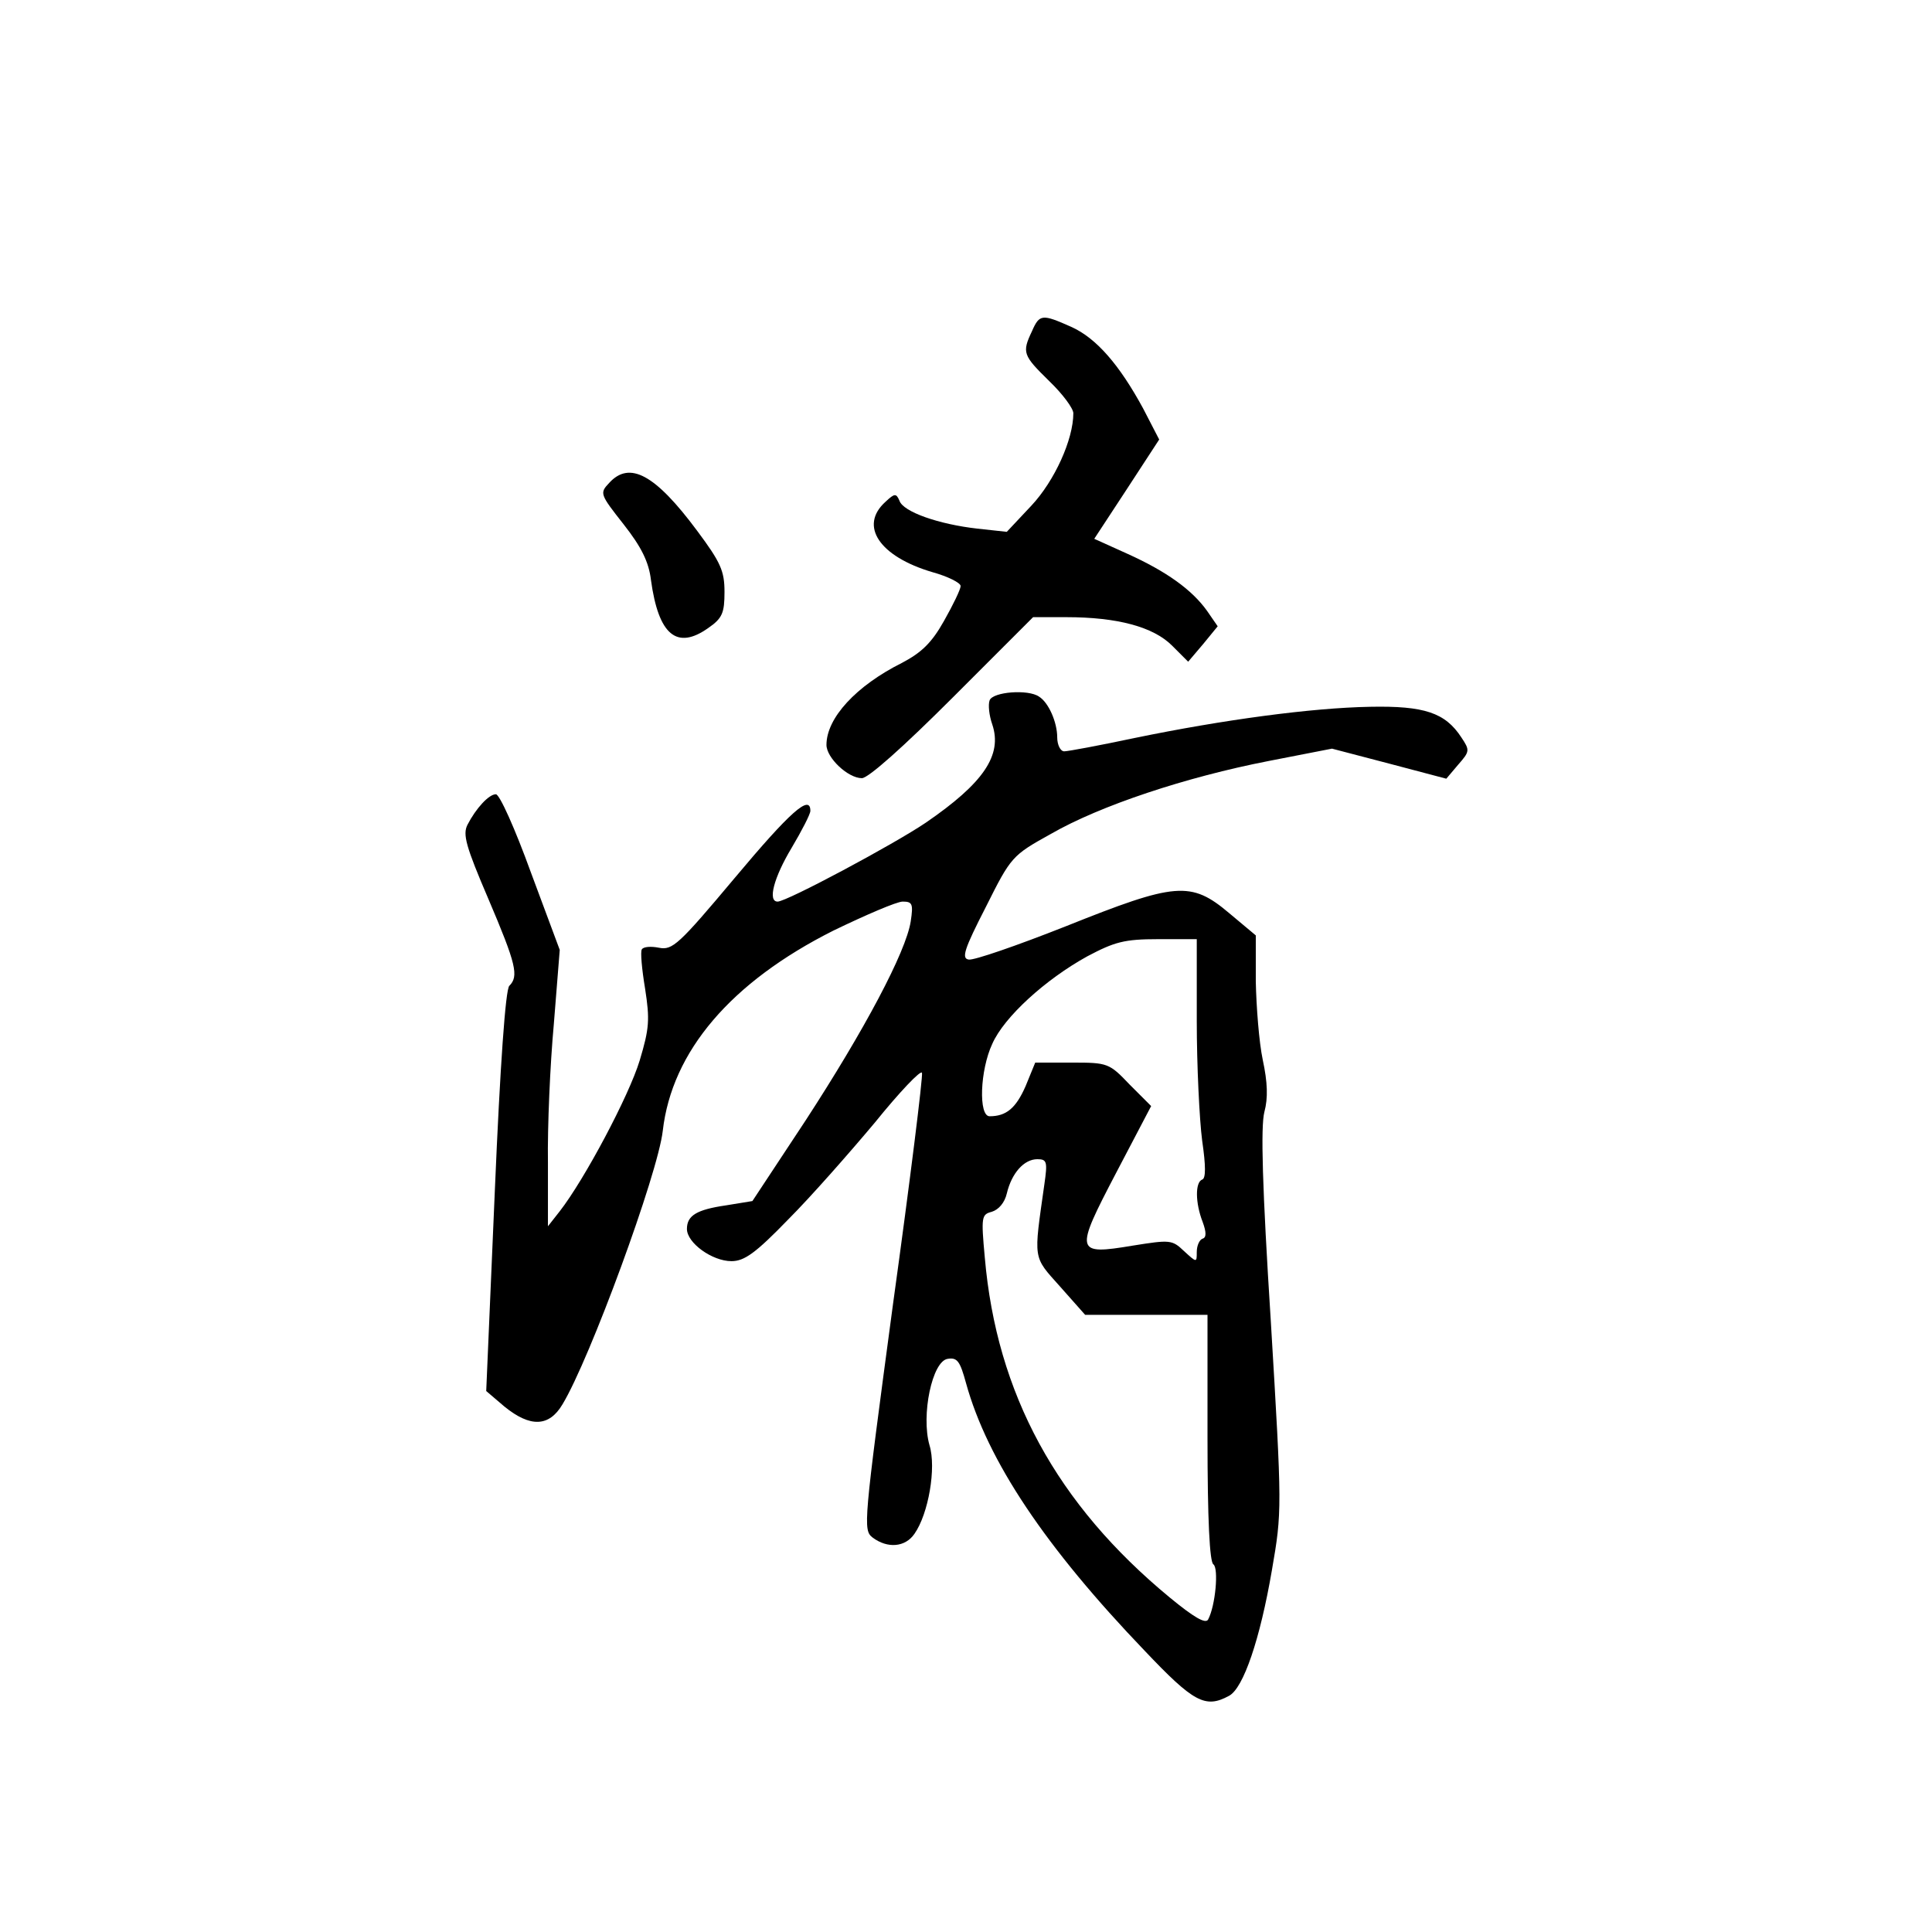 <?xml version="1.0" standalone="no"?>
<!DOCTYPE svg PUBLIC "-//W3C//DTD SVG 20010904//EN"
 "http://www.w3.org/TR/2001/REC-SVG-20010904/DTD/svg10.dtd">
<svg version="1.0" xmlns="http://www.w3.org/2000/svg"
 width="360pt" height="360pt" viewBox="0 0 360 360"
 preserveAspectRatio="xMidYMid meet">
<g transform="translate(0,360) scale(0.1,-0.1)"
fill="#000000" stroke="none">
<path d="M1923 2983 c-19 -40 -17 -45 32 -93 25 -24 45 -51 45 -60 0 -49 -35
-126 -78 -172 l-46 -49 -55 6 c-71 8 -138 31 -145 52 -6 14 -9 14 -26 -2 -50
-45 -11 -102 87 -131 29 -8 53 -20 53 -26 0 -6 -14 -35 -31 -65 -23 -41 -42
-59 -78 -78 -86 -43 -141 -103 -141 -153 0 -24 40 -62 66 -62 12 0 78 59 169
150 l150 150 62 0 c95 0 162 -18 197 -53 l30 -30 28 33 27 33 -20 29 c-28 39
-75 73 -148 106 l-62 28 61 93 60 92 -30 58 c-44 81 -87 131 -134 152 -54 24
-59 24 -73 -8z"/>
<path d="M1135 2700 c-18 -19 -17 -21 27 -77 33 -42 47 -70 51 -104 14 -102
48 -131 107 -89 26 18 30 28 30 67 0 39 -7 55 -51 114 -78 105 -126 131 -164
89z"/>
<path d="M1844 2295 c-3 -8 -1 -28 5 -45 19 -57 -16 -109 -124 -183 -59 -40
-259 -147 -276 -147 -19 0 -7 45 26 100 19 32 35 63 35 69 0 32 -38 -2 -141
-125 -104 -124 -116 -135 -141 -130 -15 3 -29 2 -32 -3 -3 -4 0 -37 6 -73 9
-58 8 -74 -10 -134 -20 -66 -103 -222 -149 -281 l-22 -28 0 119 c-1 66 4 182
11 258 l11 138 -54 145 c-29 80 -58 145 -65 145 -13 0 -37 -26 -53 -57 -9 -18
-3 -40 39 -138 52 -122 57 -144 39 -162 -7 -7 -17 -146 -27 -383 l-16 -372 34
-29 c48 -39 83 -38 108 4 51 84 178 430 187 510 17 148 127 277 318 373 60 29
118 54 129 54 18 0 20 -4 15 -37 -9 -57 -86 -202 -196 -371 l-99 -150 -49 -8
c-55 -8 -73 -19 -73 -44 0 -26 47 -60 83 -60 24 0 45 15 106 78 42 42 114 124
161 180 46 57 86 99 88 93 2 -6 -22 -200 -54 -431 -55 -410 -56 -421 -38 -435
28 -21 61 -18 78 7 26 37 41 123 28 165 -16 56 5 157 34 161 18 3 23 -5 34
-45 40 -145 148 -306 333 -499 91 -96 113 -108 157 -84 27 14 58 106 80 234
19 110 19 113 -2 464 -16 251 -19 363 -12 390 7 26 6 55 -3 97 -7 33 -12 99
-13 146 l0 86 -49 41 c-72 61 -100 58 -305 -24 -91 -36 -172 -64 -181 -62 -14
2 -8 20 32 98 47 94 49 96 121 136 92 53 252 106 406 136 l118 23 107 -28 106
-28 22 26 c22 25 22 27 6 51 -30 46 -69 59 -170 57 -109 -2 -273 -24 -438 -58
-66 -14 -125 -25 -132 -25 -7 0 -13 12 -13 26 0 28 -16 65 -34 76 -20 14 -86
9 -92 -7z m386 -597 c0 -84 5 -184 10 -223 7 -48 7 -71 0 -73 -13 -5 -13 -43
1 -79 7 -19 7 -29 0 -31 -6 -2 -11 -13 -11 -25 0 -20 0 -20 -24 2 -22 21 -26
21 -95 10 -108 -18 -109 -13 -31 136 l65 124 -40 40 c-38 40 -41 41 -107 41
l-69 0 -18 -44 c-18 -41 -36 -56 -67 -56 -21 0 -18 86 5 135 22 50 99 120 177
163 51 27 69 32 132 32 l72 0 0 -152z m-284 -305 c-20 -142 -22 -133 29 -190
l47 -53 114 0 114 0 0 -229 c0 -153 4 -232 11 -236 10 -7 4 -77 -10 -103 -5
-8 -26 4 -71 41 -211 174 -323 380 -345 634 -7 76 -6 80 13 85 13 4 24 17 28
34 9 38 32 64 57 64 18 0 19 -5 13 -47z"/>
</g>
</svg>
